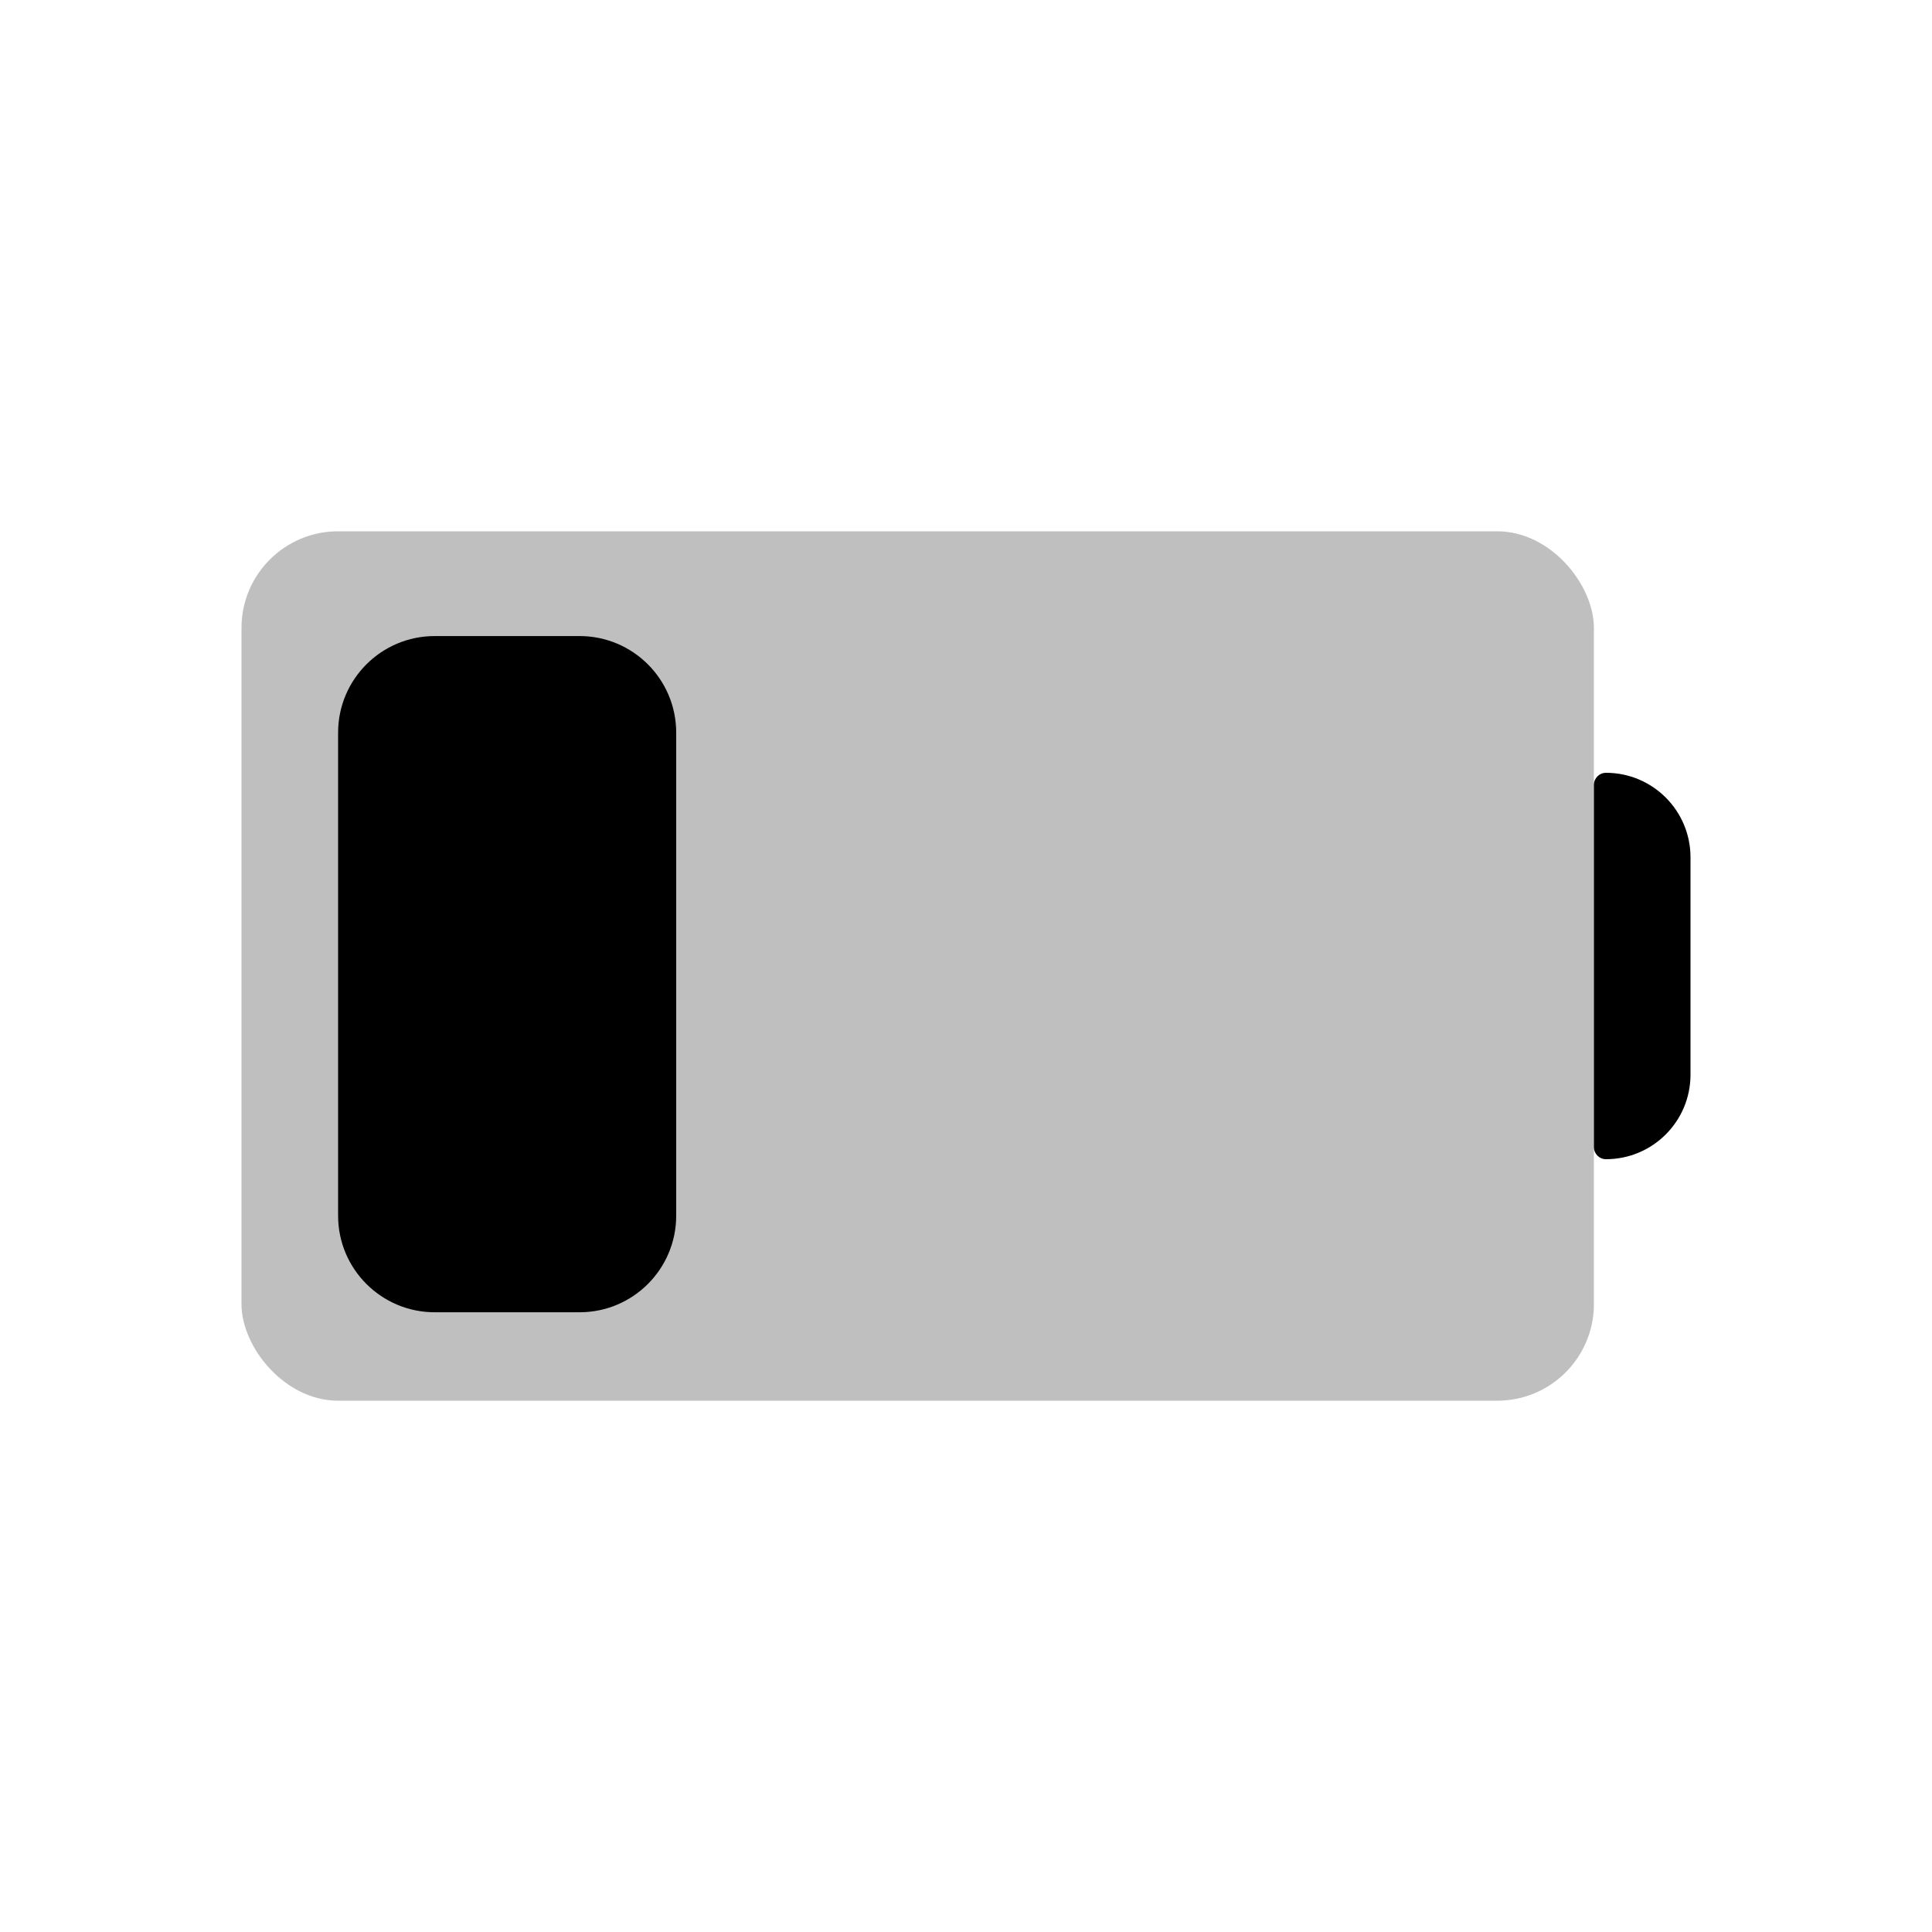 <svg viewBox="0 0 80 80" fill="none">
  <rect opacity="0.25" x="10" y="22" width="56" height="36" rx="4" fill="currentColor" />
  <path d="M66 32.5C66 32.224 66.224 32 66.5 32C68.433 32 70 33.567 70 35.5V44.5C70 46.433 68.433 48 66.5 48C66.224 48 66 47.776 66 47.5V32.5Z" fill="currentColor" />
  <path fill-rule="evenodd" clip-rule="evenodd" d="M24 28.338C25.105 28.338 26 29.233 26 30.338V31L26 49V50.338C26 51.443 25.105 52.338 24 52.338H18C16.895 52.338 16 51.443 16 50.338L16 30.338C16 29.233 16.895 28.338 18 28.338H24Z" fill="currentColor" />
  <path d="M26 49H28H26ZM24 30.338V31H28V30.338H24ZM24 31L24 49H28L28 31H24ZM24 49V50.338H28V49H24ZM24 50.338H18V54.338H24V50.338ZM18 50.338L18 30.338H14L14 50.338H18ZM18 30.338H24V26.338H18V30.338ZM18 50.338H18H14C14 52.547 15.791 54.338 18 54.338V50.338ZM24 50.338V50.338V54.338C26.209 54.338 28 52.547 28 50.338H24ZM18 30.338V30.338V26.338C15.791 26.338 14 28.129 14 30.338H18ZM28 30.338C28 28.129 26.209 26.338 24 26.338V30.338V30.338H28Z" fill="currentColor" />
</svg>